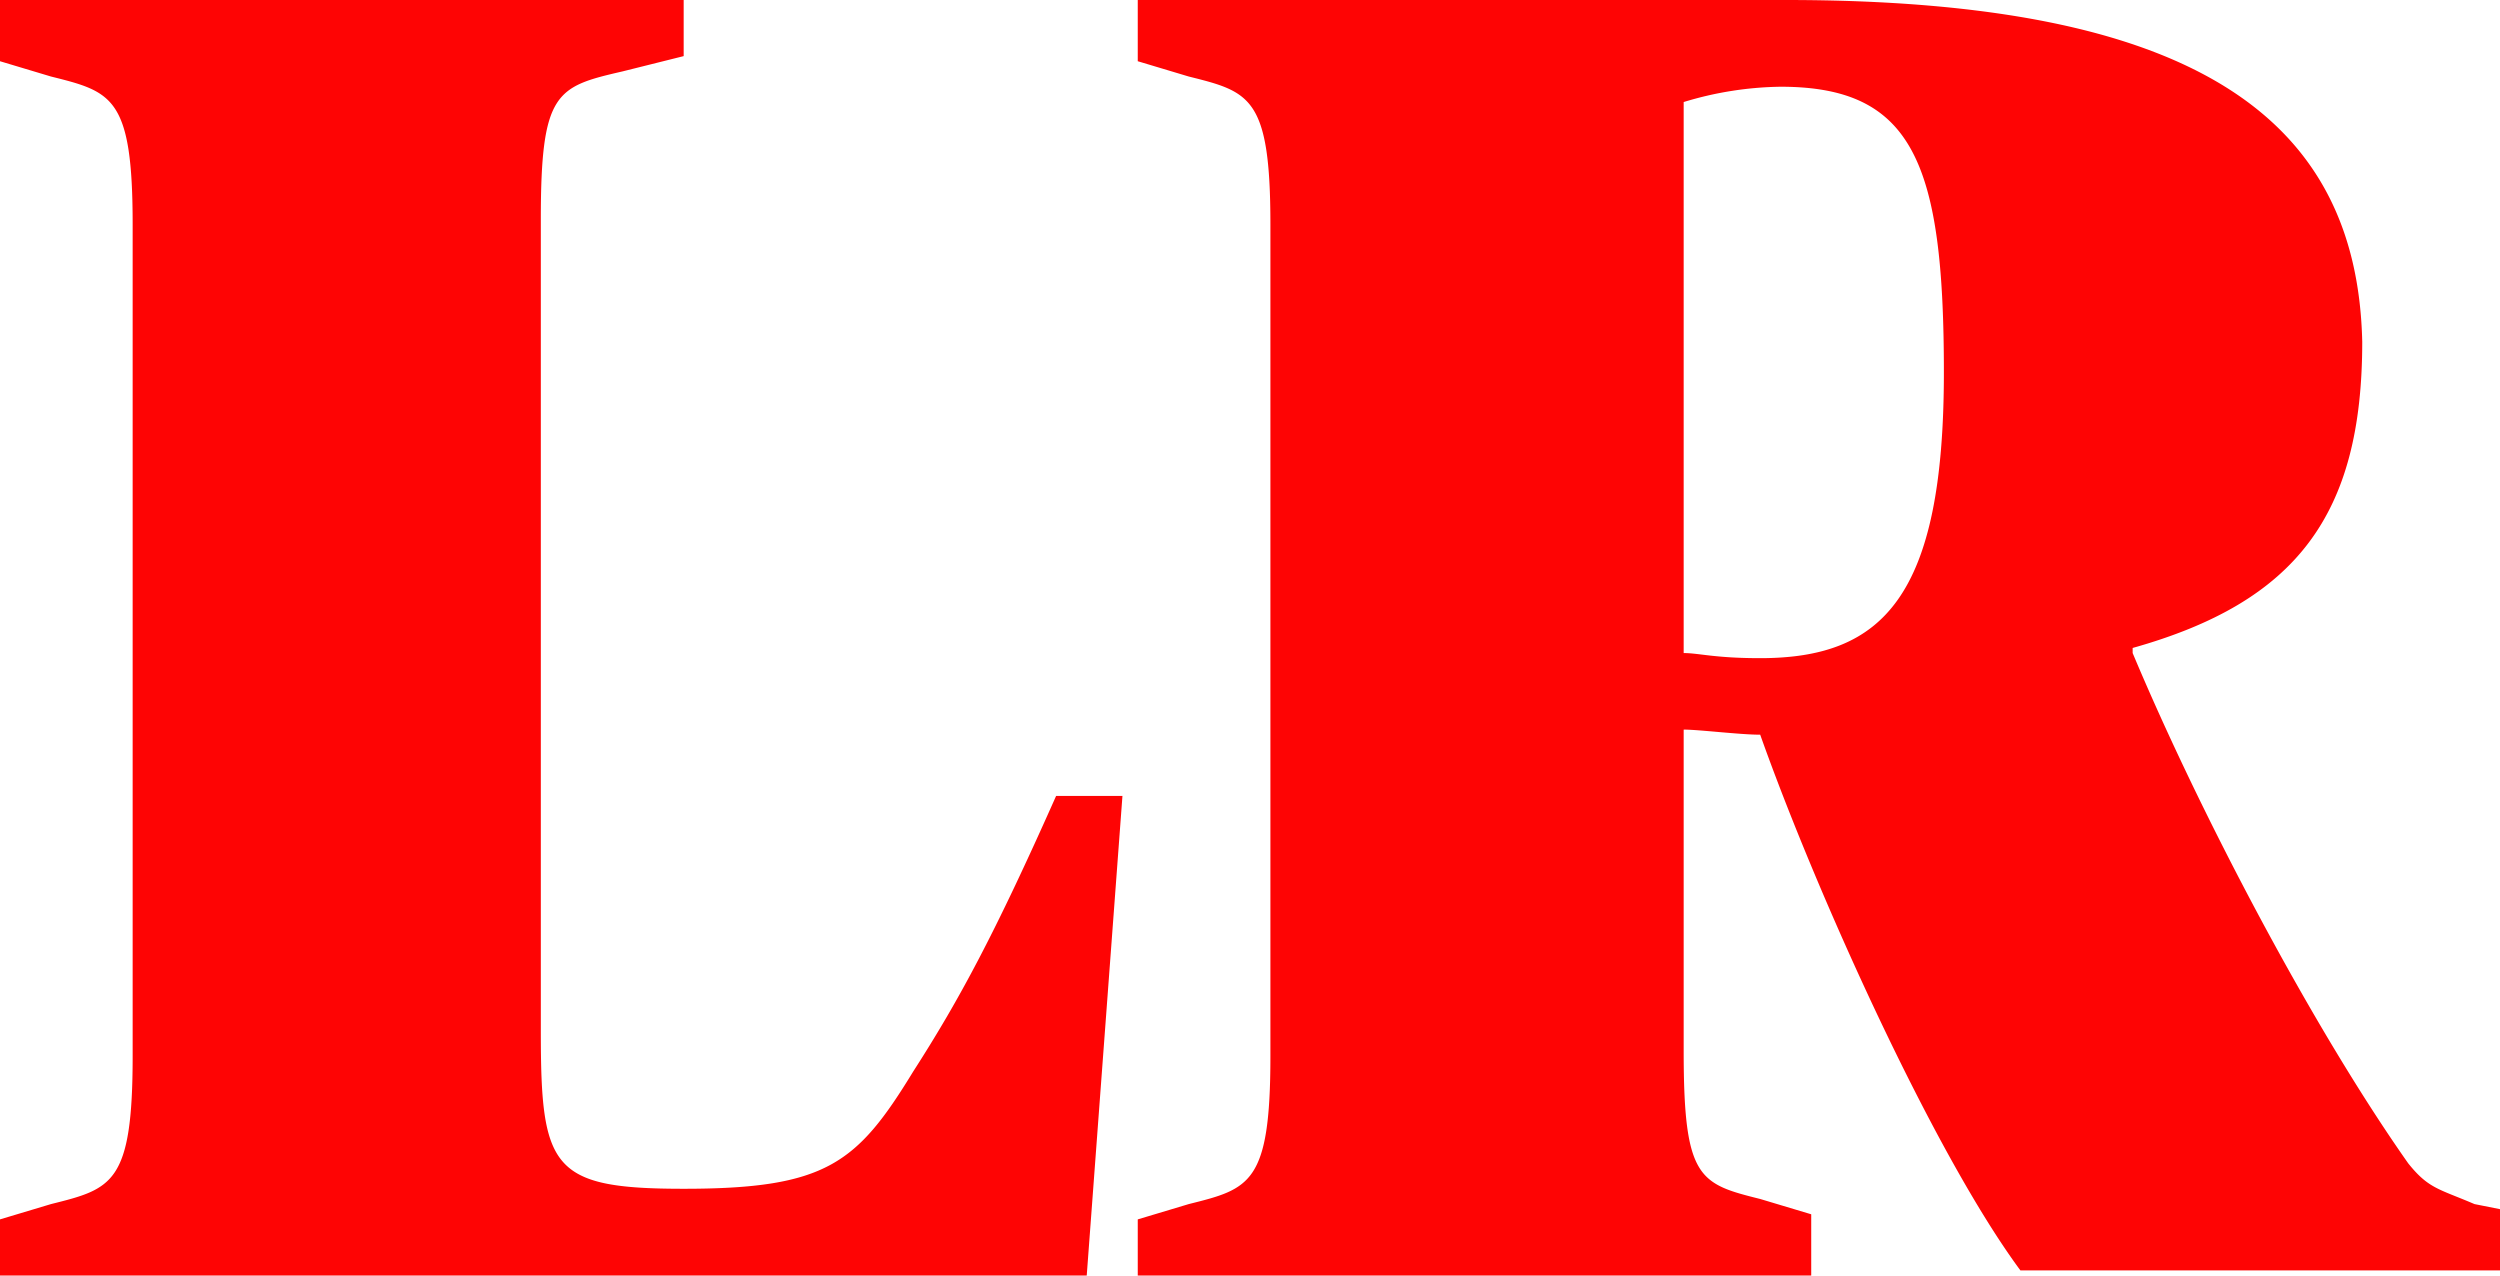<svg xmlns="http://www.w3.org/2000/svg" width="49" height="25"><path d="M17.9 21c-1.1 1.8-1.7 2.3-4.5 2.3-2.6 0-2.8-.4-2.8-3.1V4.3c0-2.5.3-2.6 1.6-2.9l1.2-.3V0H0v1.2l1 .3c1.2.3 1.6.4 1.6 2.9v16.3c0 2.5-.4 2.6-1.6 2.9l-1 .3V25h21.3l.7-9.4h-1.3c-1.2 2.7-1.9 4-2.8 5.4zm30.6 2.6c-.7-.3-.9-.3-1.3-.8-1.9-2.7-4.1-6.9-5.4-10v-.1c3.2-.9 4.5-2.6 4.5-6C46.2 2.3 43 0 35 0H22.3v1.2l1 .3c1.2.3 1.6.4 1.6 2.9v16.3c0 2.5-.4 2.6-1.6 2.9l-1 .3V25h13.2v-1.2l-1-.3c-1.2-.3-1.5-.4-1.5-2.9v-6.3c.3 0 1.1.1 1.5.1 1.1 3.1 3.4 8.2 5.1 10.5H49v-1.2l-.5-.1zm-14-10.7c-.9 0-1.2-.1-1.5-.1V2a6.77 6.77 0 0 1 1.9-.3c2.6 0 3.2 1.5 3.2 5.6 0 4.4-1.2 5.6-3.6 5.6z" fill="#fe0404"/></svg>